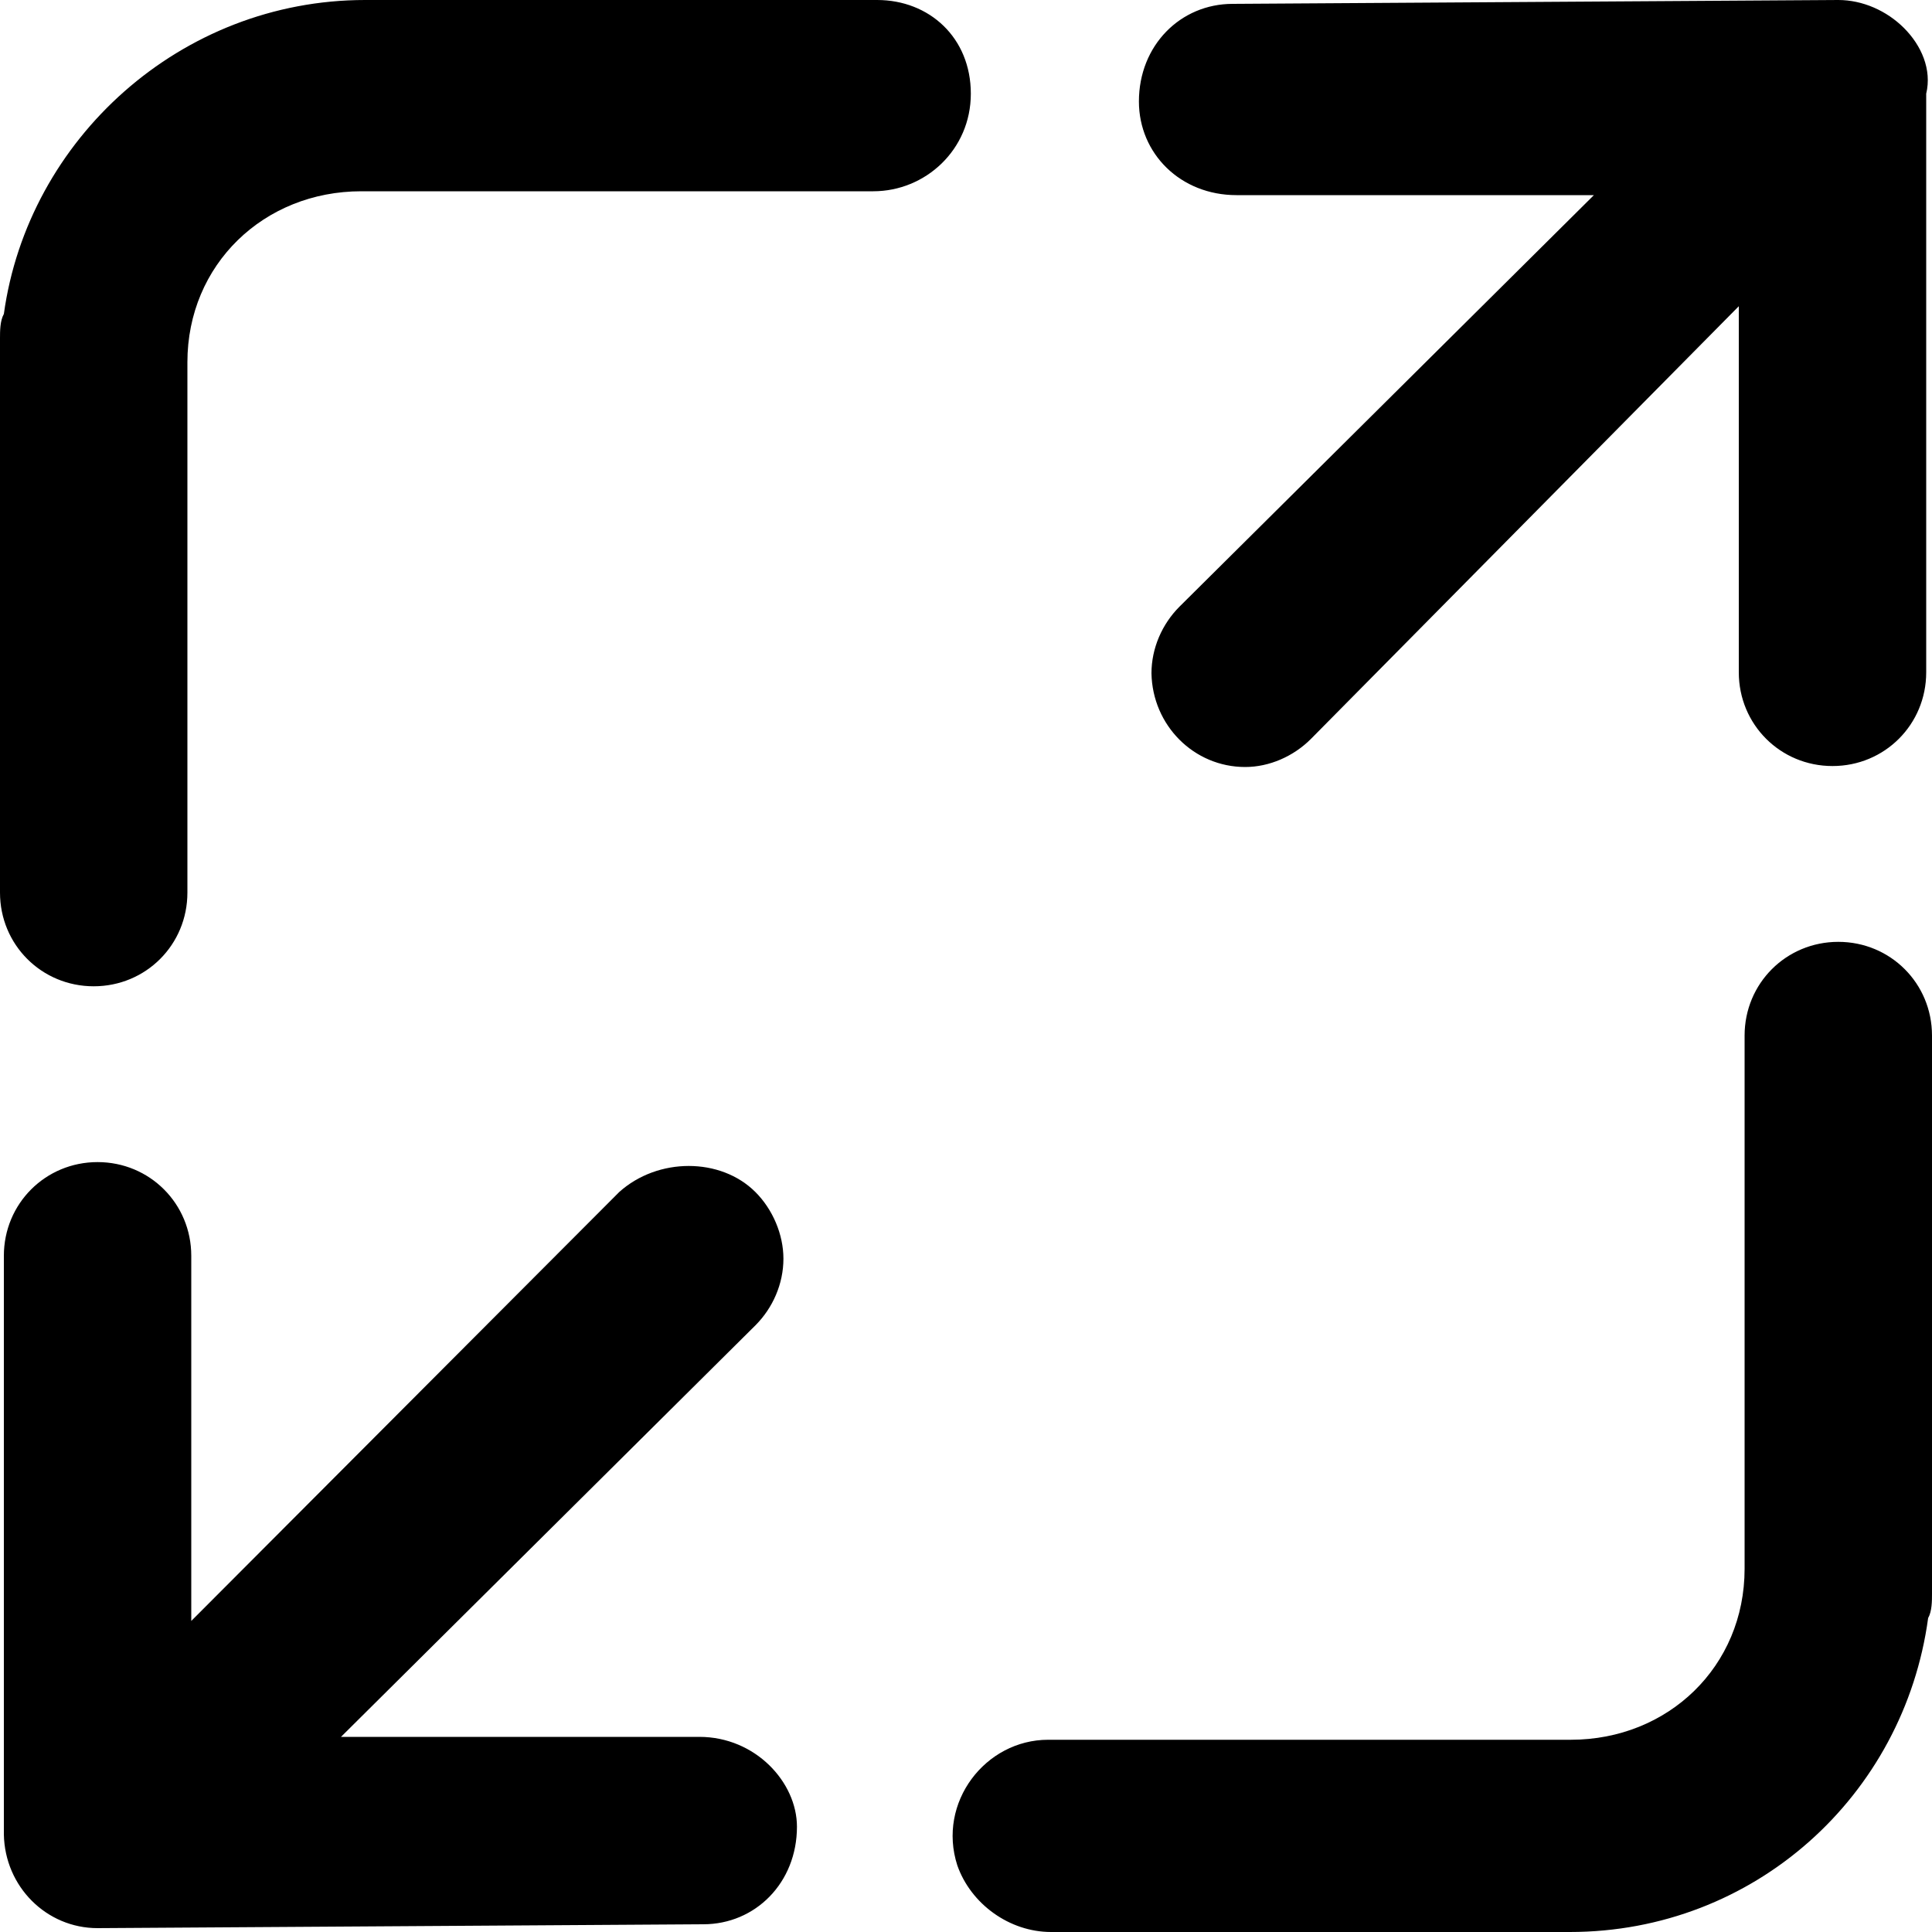 <?xml version="1.0" standalone="no"?><!DOCTYPE svg PUBLIC "-//W3C//DTD SVG 1.1//EN" "http://www.w3.org/Graphics/SVG/1.1/DTD/svg11.dtd"><svg t="1564472157159" class="icon" viewBox="0 0 1024 1024" version="1.1" xmlns="http://www.w3.org/2000/svg" p-id="1767" xmlns:xlink="http://www.w3.org/1999/xlink" width="200" height="200"><defs><style type="text/css"></style></defs><path d="M1009.152 14.848c-9.216-9.216-22.016-14.848-34.816-14.848l-321.024 2.048c-27.648 0-49.664 22.016-49.664 51.712 0 27.648 22.016 49.664 51.712 49.664h189.44l-219.648 218.112c-9.216 9.216-14.848 22.016-14.848 35.328 0.512 27.648 22.528 49.664 49.664 49.664 12.8 0 25.6-5.632 34.816-14.848L921.6 162.304v194.048c0 27.648 22.016 49.664 49.664 49.664s49.664-22.016 49.664-49.664V49.664c3.072-12.8-2.56-25.6-11.776-34.816zM370.688 920.576H180.736l219.648-218.112c9.216-9.216 14.848-22.016 14.848-35.328 0-12.8-5.632-26.112-14.848-35.328-18.432-18.432-51.712-18.432-72.192 0l-226.816 227.328V665.6c0-27.648-22.016-49.664-49.664-49.664S2.048 637.952 2.048 665.6v306.688c0.512 27.648 22.528 49.664 49.664 49.664l321.024-2.048c27.648 0 49.664-22.016 49.664-51.712 0-23.552-22.016-47.616-51.712-47.616zM464.896 0h-271.36C95.744 0 14.848 73.728 2.048 166.4 0 169.984 0 175.616 0 179.2v293.888c0 27.648 22.016 49.664 49.664 49.664s49.664-22.016 49.664-49.664V192c0-51.712 40.448-90.624 92.16-90.624h271.36c27.648 0 51.712-22.016 51.712-51.712S492.544 0 464.896 0z m509.44 499.2c-27.648 0-49.664 22.016-49.664 49.664v282.624c0 51.712-40.448 90.624-92.16 90.624h-276.992c-33.28 0-58.88 33.28-48.128 66.56 7.168 20.48 27.648 35.328 49.664 35.328h274.944c97.792 0 177.152-72.192 189.952-166.4 2.048-3.584 2.048-9.216 2.048-12.8v-295.936c0-27.648-22.016-49.664-49.664-49.664z" p-id="1768"></path></svg>